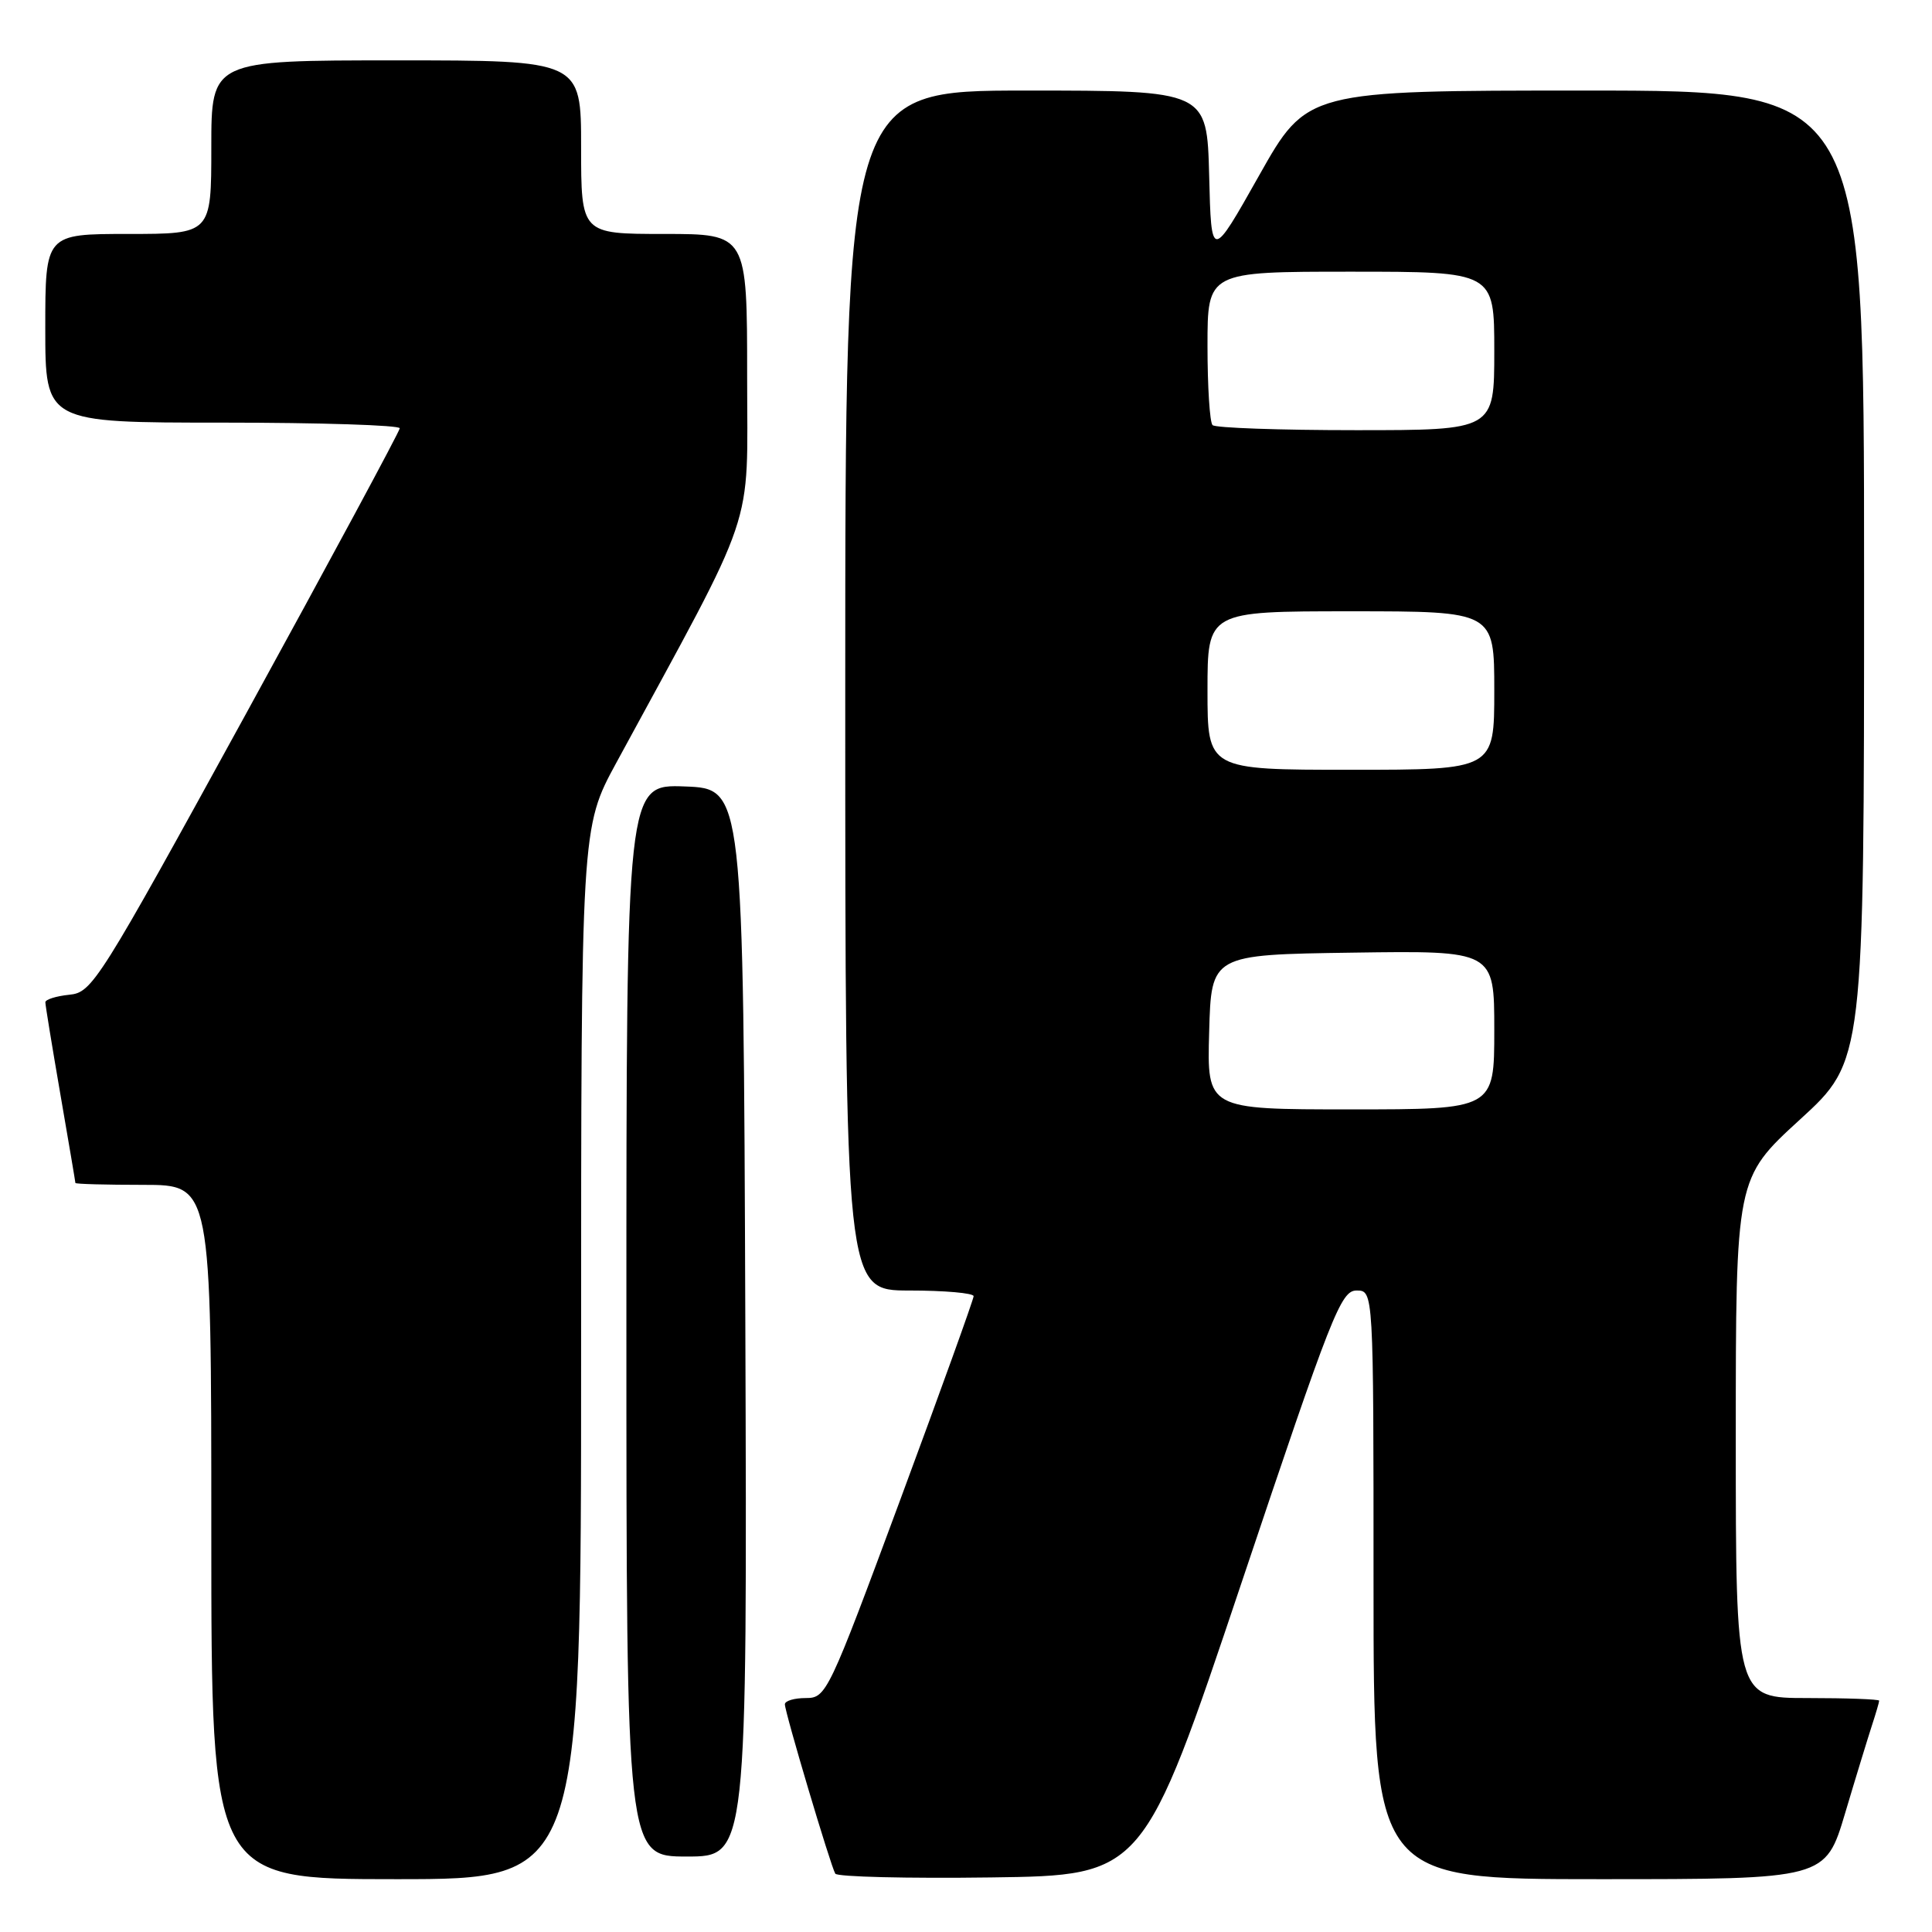 <?xml version="1.0" encoding="UTF-8" standalone="no"?>
<!DOCTYPE svg PUBLIC "-//W3C//DTD SVG 1.1//EN" "http://www.w3.org/Graphics/SVG/1.1/DTD/svg11.dtd" >
<svg xmlns="http://www.w3.org/2000/svg" xmlns:xlink="http://www.w3.org/1999/xlink" version="1.1" viewBox="0 0 256 256">
 <g >
 <path fill="currentColor"
d=" M 77.00 179.33 C 77.00 109.66 77.00 109.66 81.66 101.08 C 100.51 66.38 99.00 70.84 99.00 49.91 C 99.00 31.00 99.00 31.00 88.00 31.00 C 77.00 31.00 77.00 31.00 77.00 19.50 C 77.00 8.00 77.00 8.00 52.50 8.00 C 28.00 8.00 28.00 8.00 28.00 19.50 C 28.00 31.00 28.00 31.00 17.00 31.00 C 6.00 31.00 6.00 31.00 6.00 43.50 C 6.00 56.00 6.00 56.00 29.50 56.00 C 42.43 56.00 52.99 56.34 52.97 56.75 C 52.95 57.16 43.80 74.15 32.64 94.50 C 12.99 130.31 12.23 131.51 9.17 131.81 C 7.43 131.99 6.00 132.44 6.01 132.81 C 6.01 133.19 6.91 138.68 8.00 145.00 C 9.09 151.32 9.99 156.61 9.99 156.75 C 10.00 156.89 14.05 157.00 19.00 157.00 C 28.00 157.00 28.00 157.00 28.00 203.00 C 28.00 249.00 28.00 249.00 52.50 249.00 C 77.00 249.00 77.00 249.00 77.00 179.33 Z  M 164.50 209.75 C 176.47 174.07 177.67 171.00 179.75 171.00 C 182.00 171.00 182.00 171.00 182.00 210.00 C 182.00 249.00 182.00 249.00 211.94 249.00 C 241.88 249.00 241.88 249.00 244.49 240.25 C 245.92 235.44 247.53 230.20 248.05 228.60 C 248.57 227.01 249.00 225.54 249.00 225.35 C 249.00 225.16 244.72 225.00 239.50 225.00 C 230.00 225.00 230.00 225.00 230.00 190.57 C 230.00 156.13 230.00 156.13 238.50 148.35 C 247.00 140.58 247.00 140.58 247.00 76.29 C 247.00 12.00 247.00 12.00 210.09 12.00 C 173.18 12.00 173.18 12.00 166.84 23.25 C 160.50 34.50 160.50 34.50 160.22 23.25 C 159.93 12.00 159.93 12.00 135.97 12.00 C 112.00 12.00 112.00 12.00 112.00 91.50 C 112.00 171.00 112.00 171.00 120.50 171.00 C 125.17 171.00 129.00 171.34 129.01 171.75 C 129.01 172.16 124.63 184.31 119.28 198.75 C 109.76 224.43 109.49 225.00 106.77 225.00 C 105.25 225.00 104.00 225.37 104.00 225.83 C 104.00 226.88 110.06 247.24 110.68 248.27 C 110.93 248.69 120.22 248.92 131.32 248.77 C 151.50 248.50 151.50 248.50 164.50 209.75 Z  M 98.76 175.25 C 98.50 104.50 98.50 104.50 90.75 104.21 C 83.00 103.92 83.00 103.92 83.00 174.96 C 83.00 246.00 83.00 246.00 91.01 246.00 C 99.01 246.00 99.01 246.00 98.76 175.25 Z  M 160.22 136.75 C 160.50 126.50 160.50 126.50 179.25 126.23 C 198.00 125.96 198.00 125.96 198.00 136.48 C 198.00 147.00 198.00 147.00 178.97 147.00 C 159.93 147.00 159.93 147.00 160.22 136.75 Z  M 160.00 91.50 C 160.00 81.00 160.00 81.00 179.00 81.00 C 198.00 81.00 198.00 81.00 198.00 91.50 C 198.00 102.00 198.00 102.00 179.00 102.00 C 160.00 102.00 160.00 102.00 160.00 91.50 Z  M 160.67 56.33 C 160.30 55.97 160.00 51.24 160.00 45.83 C 160.00 36.00 160.00 36.00 179.00 36.00 C 198.00 36.00 198.00 36.00 198.00 46.50 C 198.00 57.00 198.00 57.00 179.67 57.00 C 169.58 57.00 161.03 56.70 160.67 56.33 Z "/>
</g>
</svg>